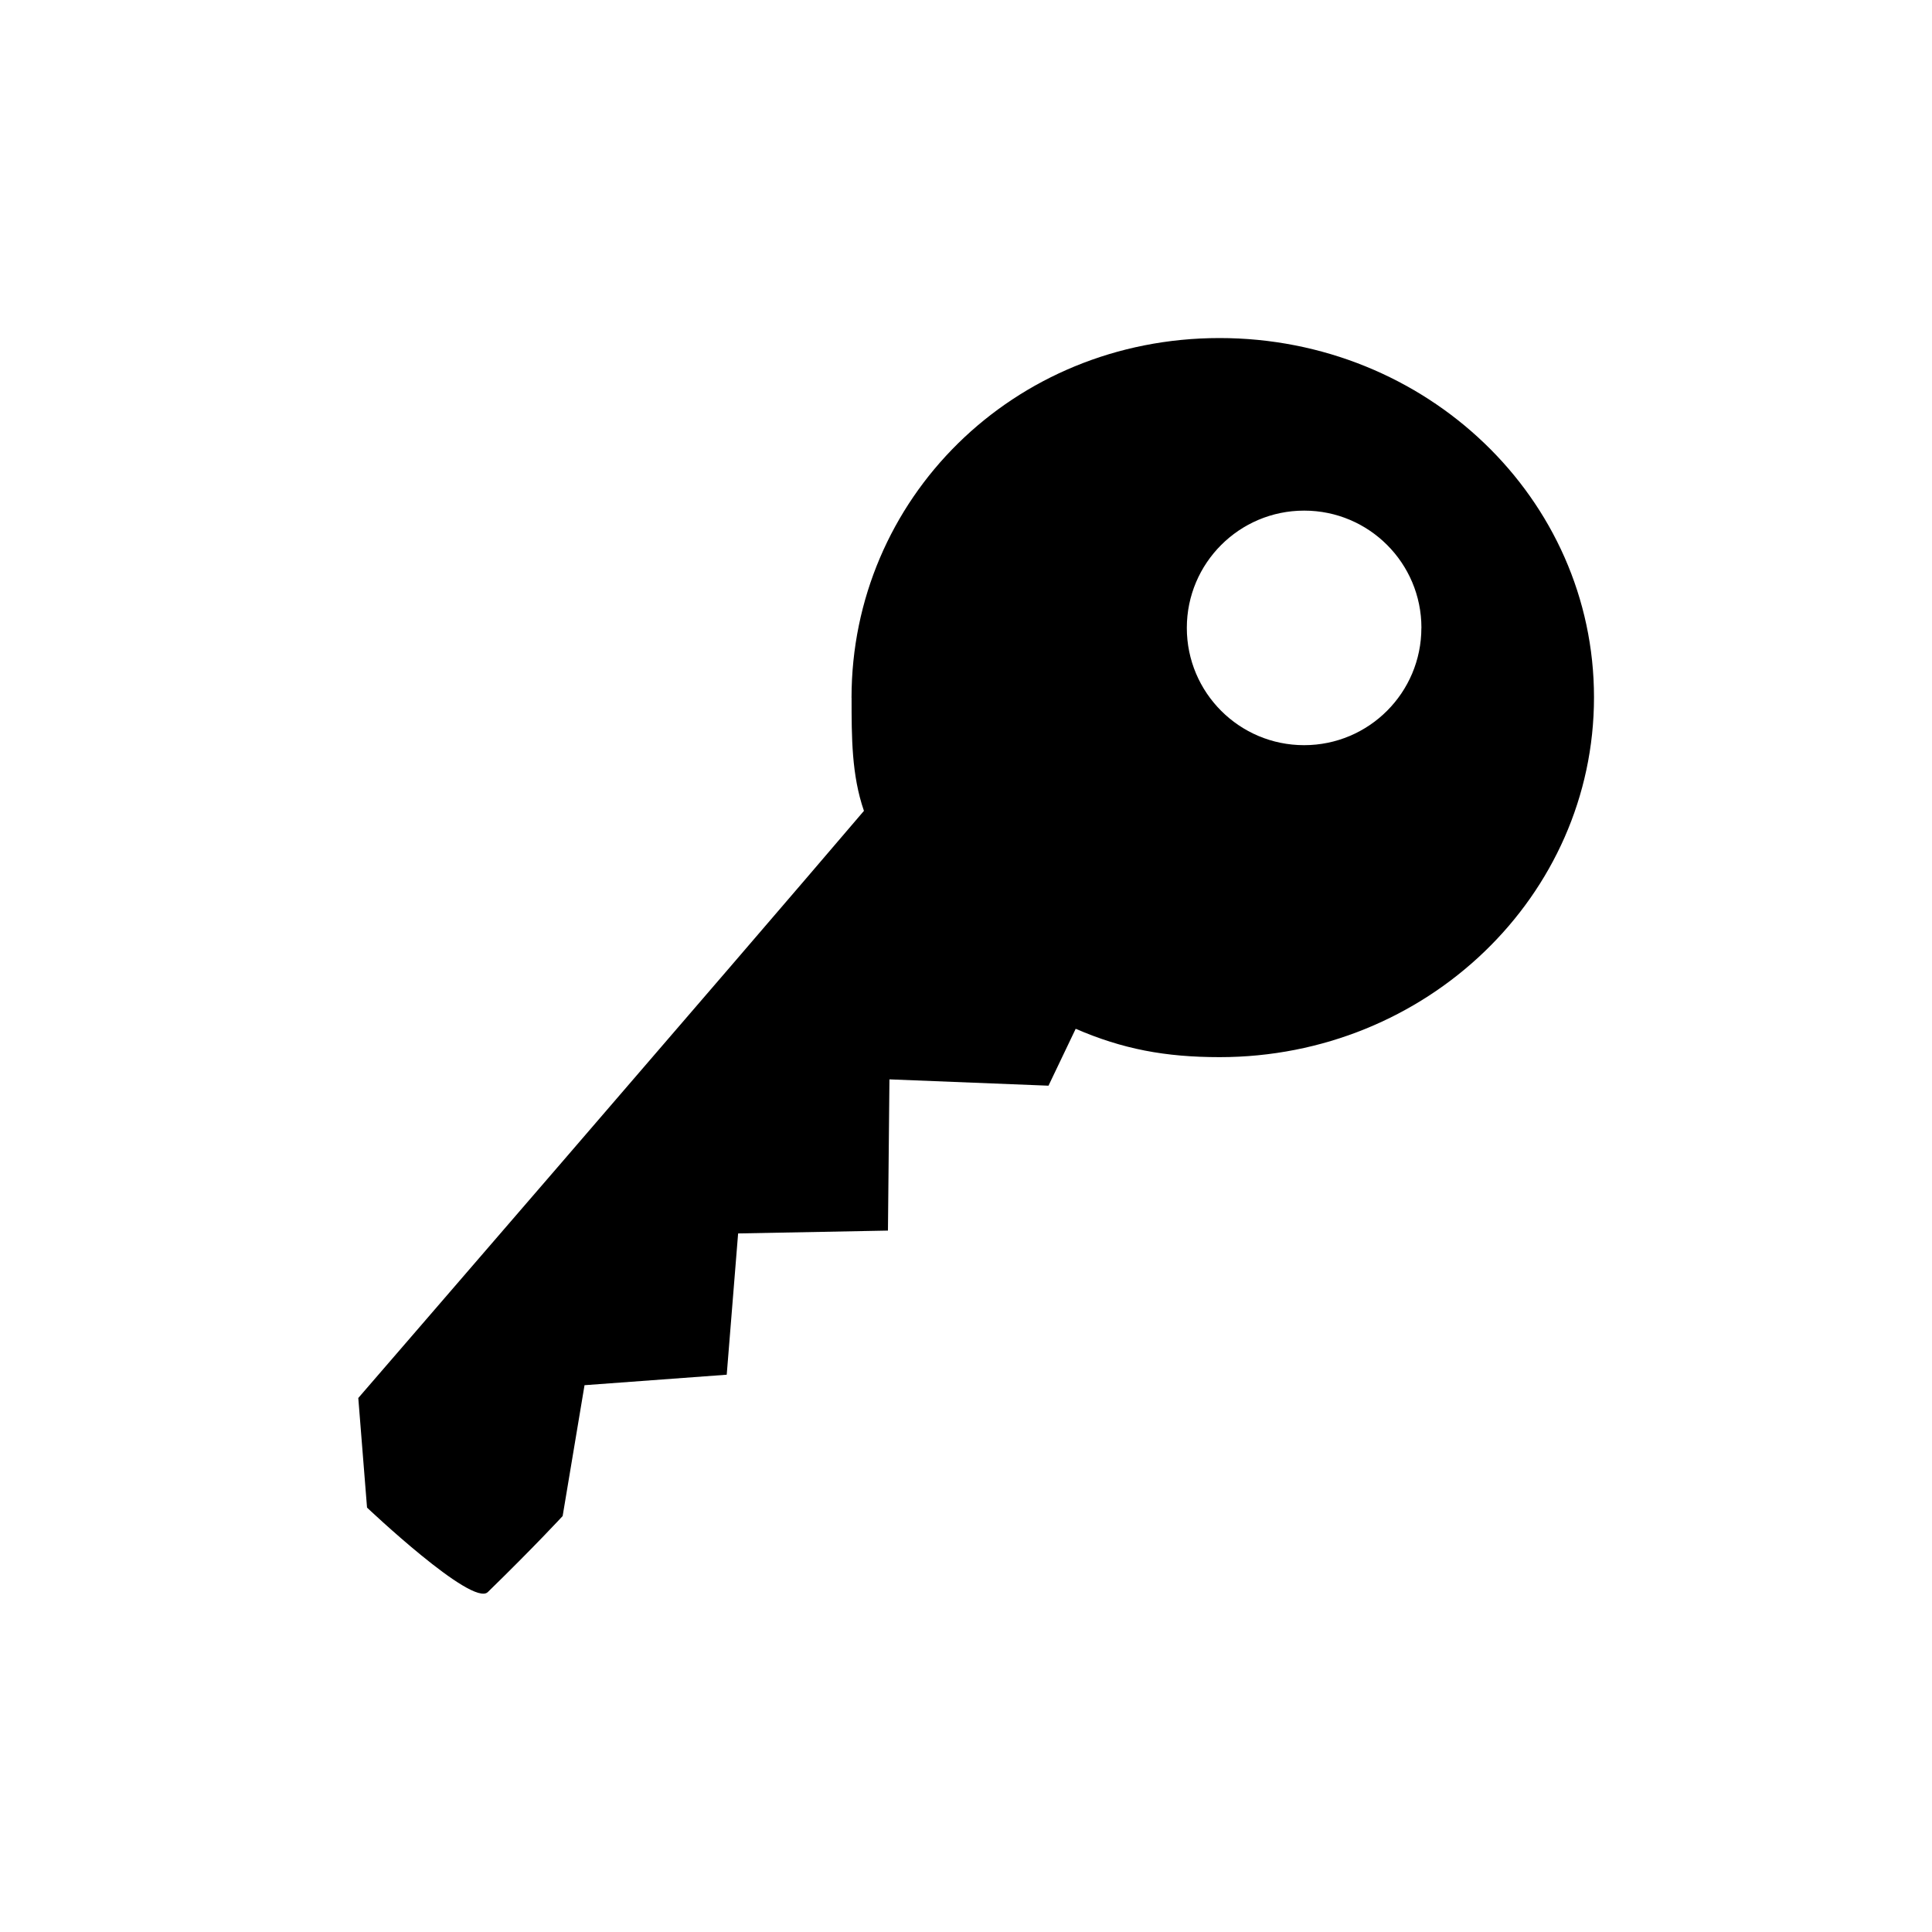 <!-- Generated by IcoMoon.io -->
<svg version="1.1" xmlns="http://www.w3.org/2000/svg" width="40" height="40" viewBox="0 0 40 40">
<title>io-key-sharp</title>
<path d="M17.631 14.45c0 0.813 0 1.6 0.256 2.338-2.694 3.162-10.469 12.156-10.469 12.156l0.181 2.269s2.175 2.062 2.5 1.75c0.963-0.938 1.55-1.575 1.55-1.575l0.453-2.709 2.944-0.217 0.236-2.925 3.102-0.059 0.031-3.131 3.293 0.131 0.563-1.178c0.969 0.419 1.85 0.587 2.981 0.587 4.281 0 7.75-3.337 7.75-7.45s-3.471-7.438-7.753-7.438-7.619 3.337-7.619 7.45zM29.428 13c0 1.341-1.087 2.428-2.428 2.428s-2.428-1.087-2.428-2.428c0-1.341 1.087-2.428 2.428-2.428v0c0.001 0 0.002 0 0.003 0 1.34 0 2.426 1.086 2.426 2.426 0 0.001 0 0.002 0 0.003v-0z"></path>
</svg>
